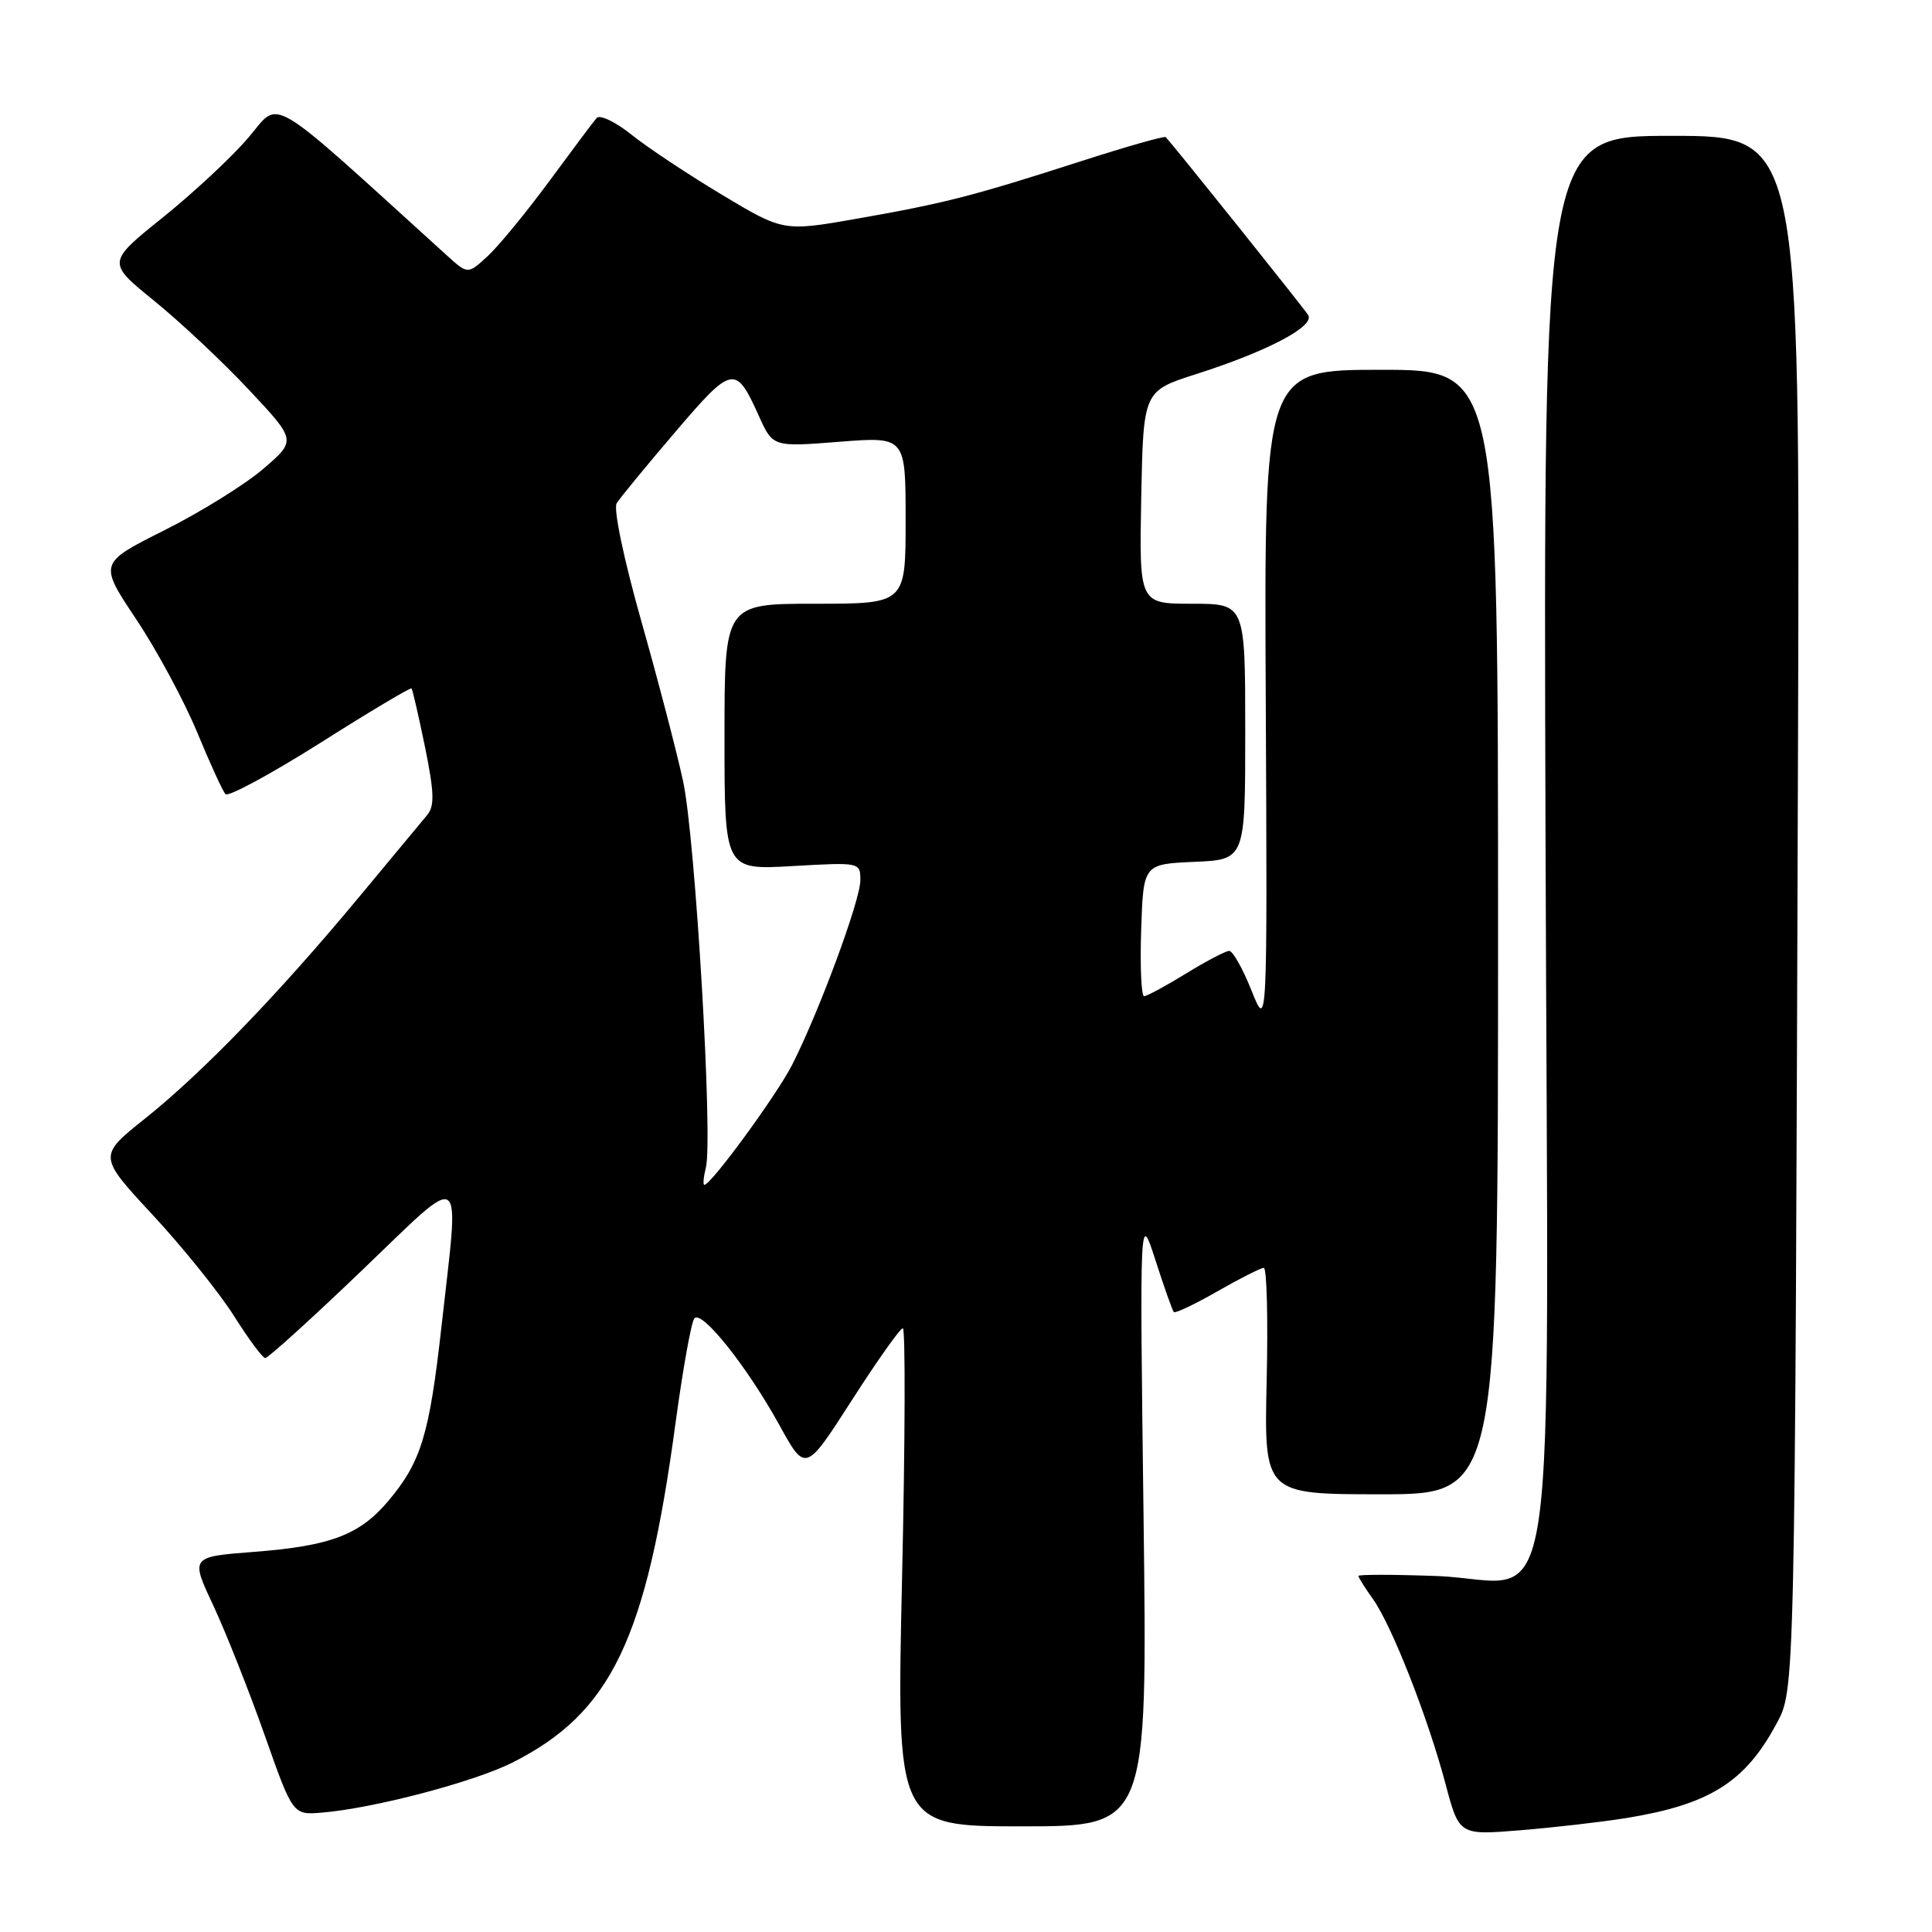 <?xml version="1.0" encoding="UTF-8" standalone="no"?>
<!DOCTYPE svg PUBLIC "-//W3C//DTD SVG 1.1//EN" "http://www.w3.org/Graphics/SVG/1.1/DTD/svg11.dtd" >
<svg xmlns="http://www.w3.org/2000/svg" xmlns:xlink="http://www.w3.org/1999/xlink" version="1.1" viewBox="0 0 256 256">
 <g >
 <path fill="currentColor"
d=" M 215.50 240.90 C 226.50 239.11 231.20 236.17 235.34 228.50 C 237.87 223.81 237.83 225.57 238.25 97.25 C 238.50 18.00 238.50 18.00 221.50 18.00 C 204.50 18.00 204.50 18.00 204.79 110.81 C 205.14 220.96 206.84 209.44 190.34 208.83 C 184.65 208.62 180.00 208.62 180.00 208.82 C 180.00 209.02 180.87 210.42 181.94 211.91 C 184.42 215.40 189.19 227.55 191.53 236.34 C 193.34 243.18 193.34 243.18 201.42 242.52 C 205.87 242.16 212.20 241.43 215.50 240.90 Z  M 151.53 201.25 C 151.01 160.50 151.01 160.50 153.11 167.00 C 154.26 170.57 155.35 173.66 155.54 173.86 C 155.73 174.05 158.33 172.82 161.31 171.11 C 164.30 169.40 167.07 168.00 167.46 168.00 C 167.86 168.00 168.03 174.75 167.84 183.00 C 167.50 198.00 167.50 198.00 183.00 198.00 C 198.50 198.00 198.50 198.00 198.50 123.50 C 198.50 49.00 198.50 49.00 183.00 49.00 C 167.50 49.00 167.50 49.00 167.72 92.75 C 167.93 136.50 167.93 136.50 165.83 131.25 C 164.68 128.36 163.35 126.00 162.88 126.00 C 162.41 126.00 159.84 127.35 157.15 129.00 C 154.47 130.65 151.97 132.00 151.60 132.00 C 151.23 132.00 151.05 128.06 151.21 123.25 C 151.50 114.50 151.50 114.50 158.25 114.20 C 165.00 113.91 165.00 113.91 165.00 96.95 C 165.00 80.00 165.00 80.00 157.97 80.00 C 150.95 80.00 150.95 80.00 151.22 65.90 C 151.50 51.81 151.50 51.81 158.50 49.57 C 167.95 46.55 174.26 43.23 173.34 41.75 C 172.79 40.85 155.90 19.75 154.47 18.17 C 154.31 17.99 149.30 19.41 143.34 21.33 C 128.87 25.99 125.23 26.92 113.65 28.96 C 103.81 30.69 103.81 30.69 95.65 25.80 C 91.17 23.11 85.77 19.53 83.67 17.84 C 81.56 16.15 79.49 15.16 79.06 15.63 C 78.64 16.11 75.82 19.88 72.79 24.00 C 69.75 28.12 66.08 32.59 64.63 33.93 C 61.99 36.36 61.99 36.36 59.24 33.87 C 34.92 11.81 37.24 13.18 32.90 18.25 C 30.73 20.80 25.62 25.56 21.55 28.83 C 14.16 34.78 14.16 34.78 20.49 39.91 C 23.97 42.74 29.62 48.05 33.04 51.71 C 39.27 58.36 39.27 58.36 34.88 62.13 C 32.47 64.20 26.58 67.86 21.79 70.26 C 13.09 74.62 13.09 74.62 18.05 82.06 C 20.78 86.15 24.40 92.88 26.11 97.00 C 27.81 101.12 29.51 104.83 29.88 105.23 C 30.25 105.62 35.89 102.57 42.42 98.45 C 48.94 94.32 54.39 91.07 54.53 91.22 C 54.67 91.38 55.47 94.88 56.32 99.00 C 57.54 105.01 57.60 106.80 56.60 108.00 C 55.92 108.83 51.81 113.78 47.46 119.00 C 36.87 131.75 26.82 142.14 19.25 148.19 C 12.99 153.18 12.99 153.18 20.25 161.00 C 24.24 165.30 29.07 171.31 31.00 174.36 C 32.92 177.41 34.79 179.93 35.14 179.95 C 35.49 179.98 41.23 174.78 47.89 168.40 C 61.87 155.01 60.89 154.34 58.50 175.76 C 56.89 190.16 55.80 193.72 51.45 198.89 C 47.65 203.39 43.79 204.85 33.67 205.63 C 25.23 206.28 25.23 206.28 28.27 212.75 C 29.93 216.31 32.98 224.01 35.05 229.86 C 38.80 240.50 38.80 240.50 42.65 240.18 C 49.50 239.62 62.86 236.11 67.96 233.52 C 81.01 226.91 85.64 217.25 89.52 188.50 C 90.49 181.35 91.61 175.13 92.01 174.68 C 93.01 173.56 99.01 181.10 103.26 188.81 C 106.73 195.11 106.73 195.11 112.86 185.56 C 116.23 180.30 119.28 176.00 119.63 176.00 C 119.98 176.00 119.94 190.85 119.53 209.00 C 118.79 242.00 118.79 242.00 135.42 242.00 C 152.04 242.00 152.04 242.00 151.53 201.25 Z  M 93.53 154.72 C 94.49 150.92 92.13 110.98 90.51 103.50 C 89.68 99.65 87.18 90.08 84.96 82.24 C 82.65 74.07 81.26 67.42 81.71 66.69 C 82.14 65.99 85.63 61.74 89.46 57.26 C 97.06 48.36 97.47 48.28 100.55 55.11 C 102.41 59.23 102.41 59.23 111.20 58.54 C 120.00 57.85 120.00 57.85 120.00 68.92 C 120.00 80.00 120.00 80.00 108.00 80.00 C 96.00 80.00 96.00 80.00 96.00 97.64 C 96.00 115.28 96.00 115.28 105.00 114.76 C 113.99 114.25 114.00 114.25 114.00 116.66 C 114.00 119.29 108.53 134.07 104.96 141.10 C 102.92 145.10 94.22 157.00 93.33 157.00 C 93.13 157.00 93.22 155.97 93.53 154.72 Z "/>
</g>
</svg>